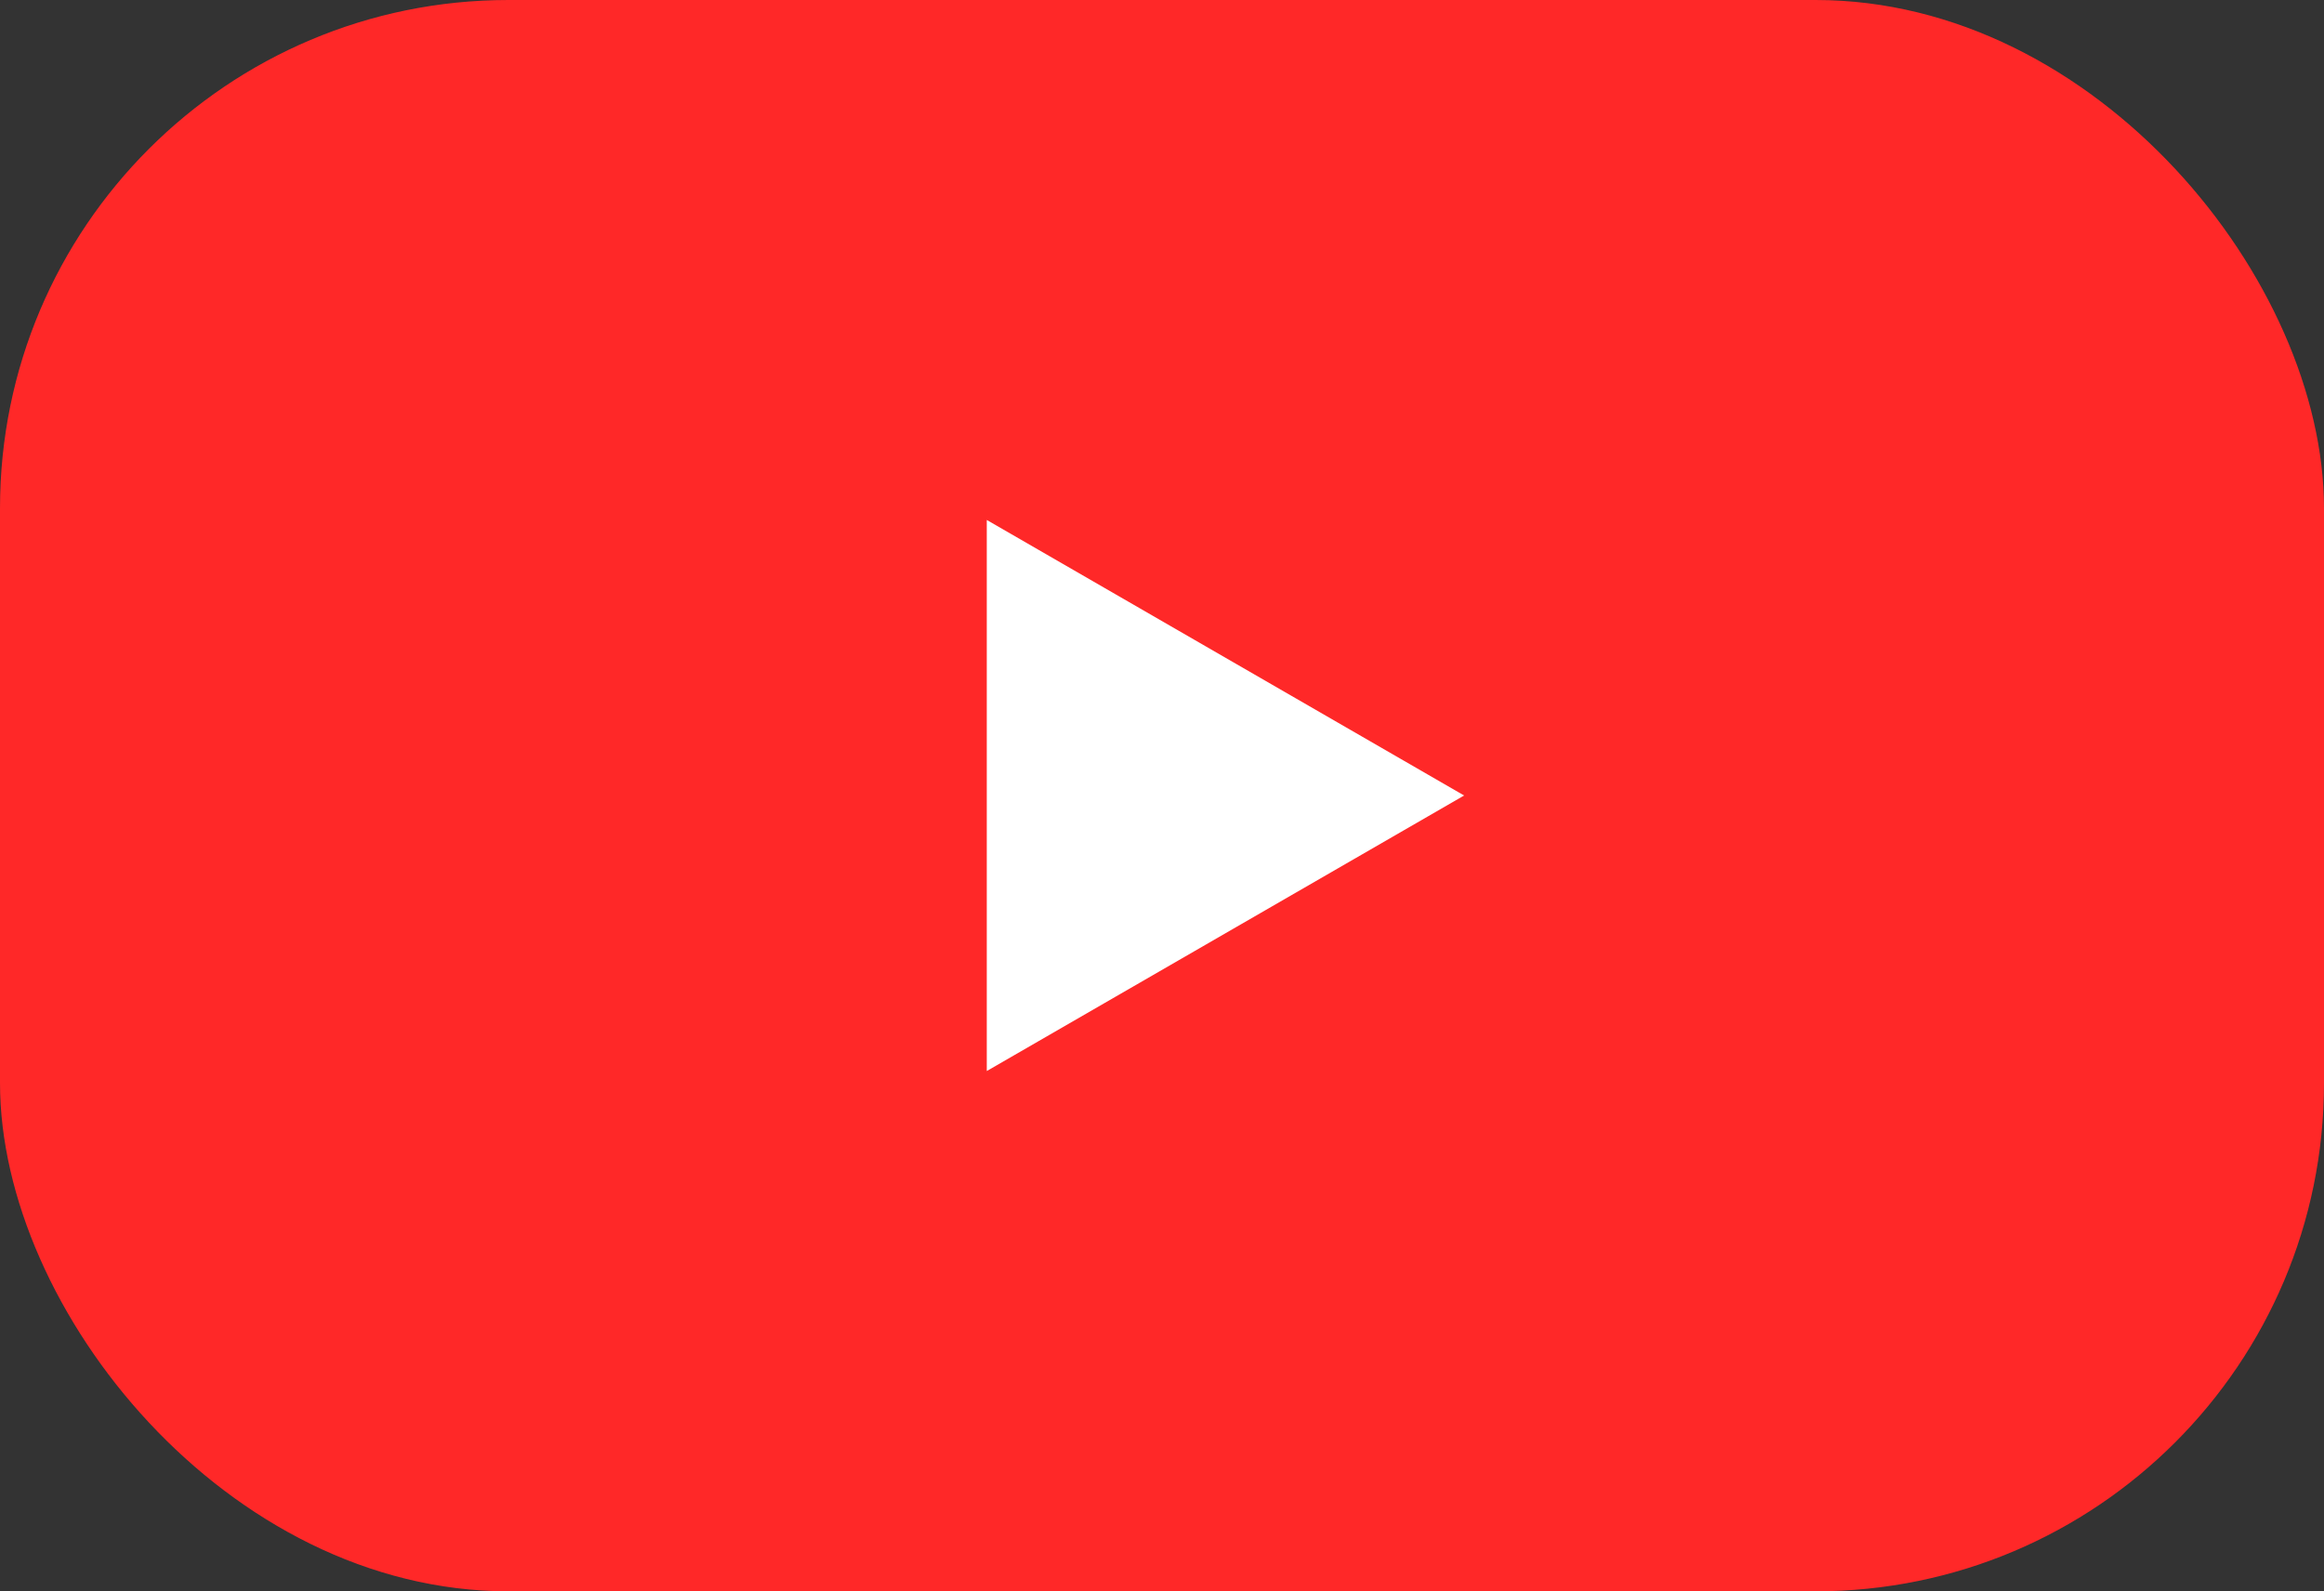 <svg width="50" height="34.247" viewBox="0 0 50 34.247" fill="none" xmlns="http://www.w3.org/2000/svg" xmlns:xlink="http://www.w3.org/1999/xlink">
	<rect x="0" y="0" width="50" height="34.247" fill="#333333" stroke="none"/>
	<desc>
			Created with Pixso.
	</desc>
	<defs/>
	<rect id="Rectangle 6" rx="10.938" width="50" height="34.247" fill="#FF2828" fill-opacity="1"/>
	<path id="Polygon 1" d="M31.5 17.12L21.23 11.19L21.23 23.05L31.5 17.12Z" fill="#FFFFFF" fill-opacity="1" fill-rule="evenodd"/>
</svg>

